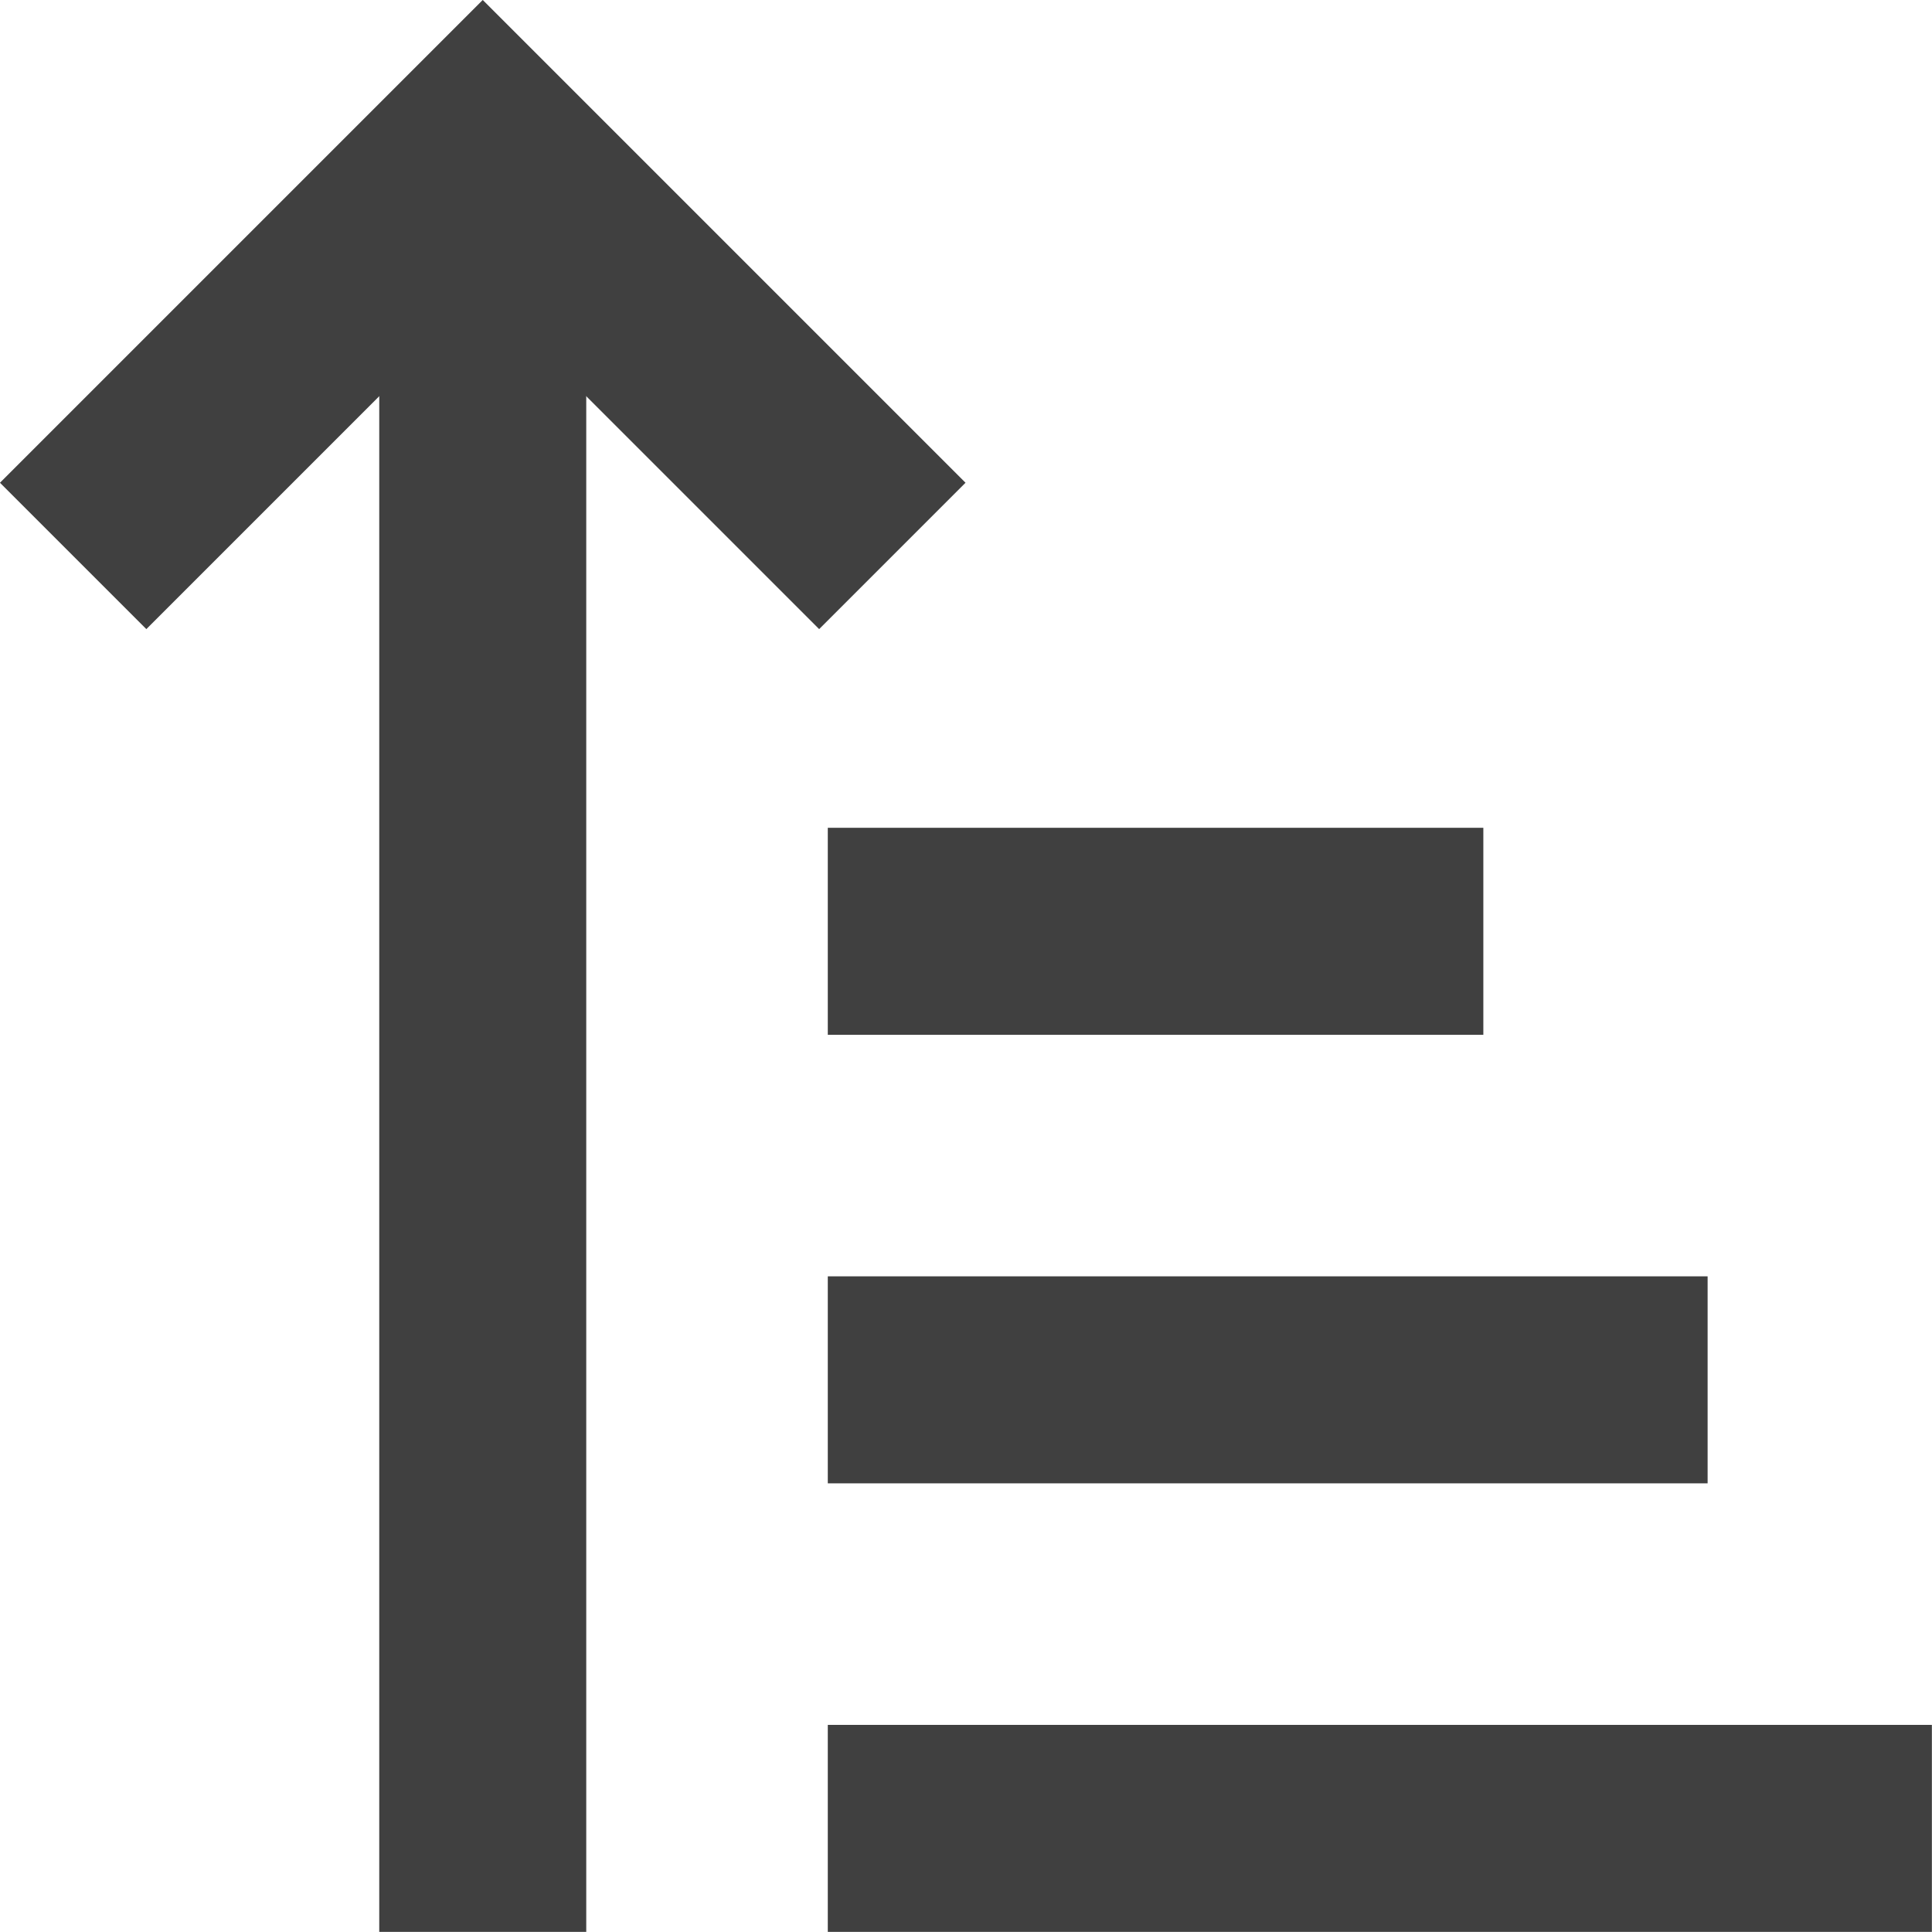 <svg xmlns="http://www.w3.org/2000/svg" width="17.229" height="17.229" viewBox="0 0 17.229 17.229"><g transform="translate(1.305 1.305)"><path d="M11,16h6" transform="translate(-4 -5)" fill="none" stroke="#404040" stroke-linecap="square" stroke-width="1.846"/><path d="M11,20h8" transform="translate(-4 -5)" fill="none" stroke="#404040" stroke-linecap="square" stroke-width="1.846"/><path d="M11,12h4" transform="translate(-4 -5)" fill="none" stroke="#404040" stroke-linecap="square" stroke-width="1.846"/><path d="M4,8,7,5l3,3" transform="translate(-4 -5)" fill="none" stroke="#404040" stroke-linecap="square" stroke-width="1.846"/><path d="M7,20V6" transform="translate(-4 -5)" fill="none" stroke="#404040" stroke-linecap="square" stroke-width="1.846"/></g></svg>